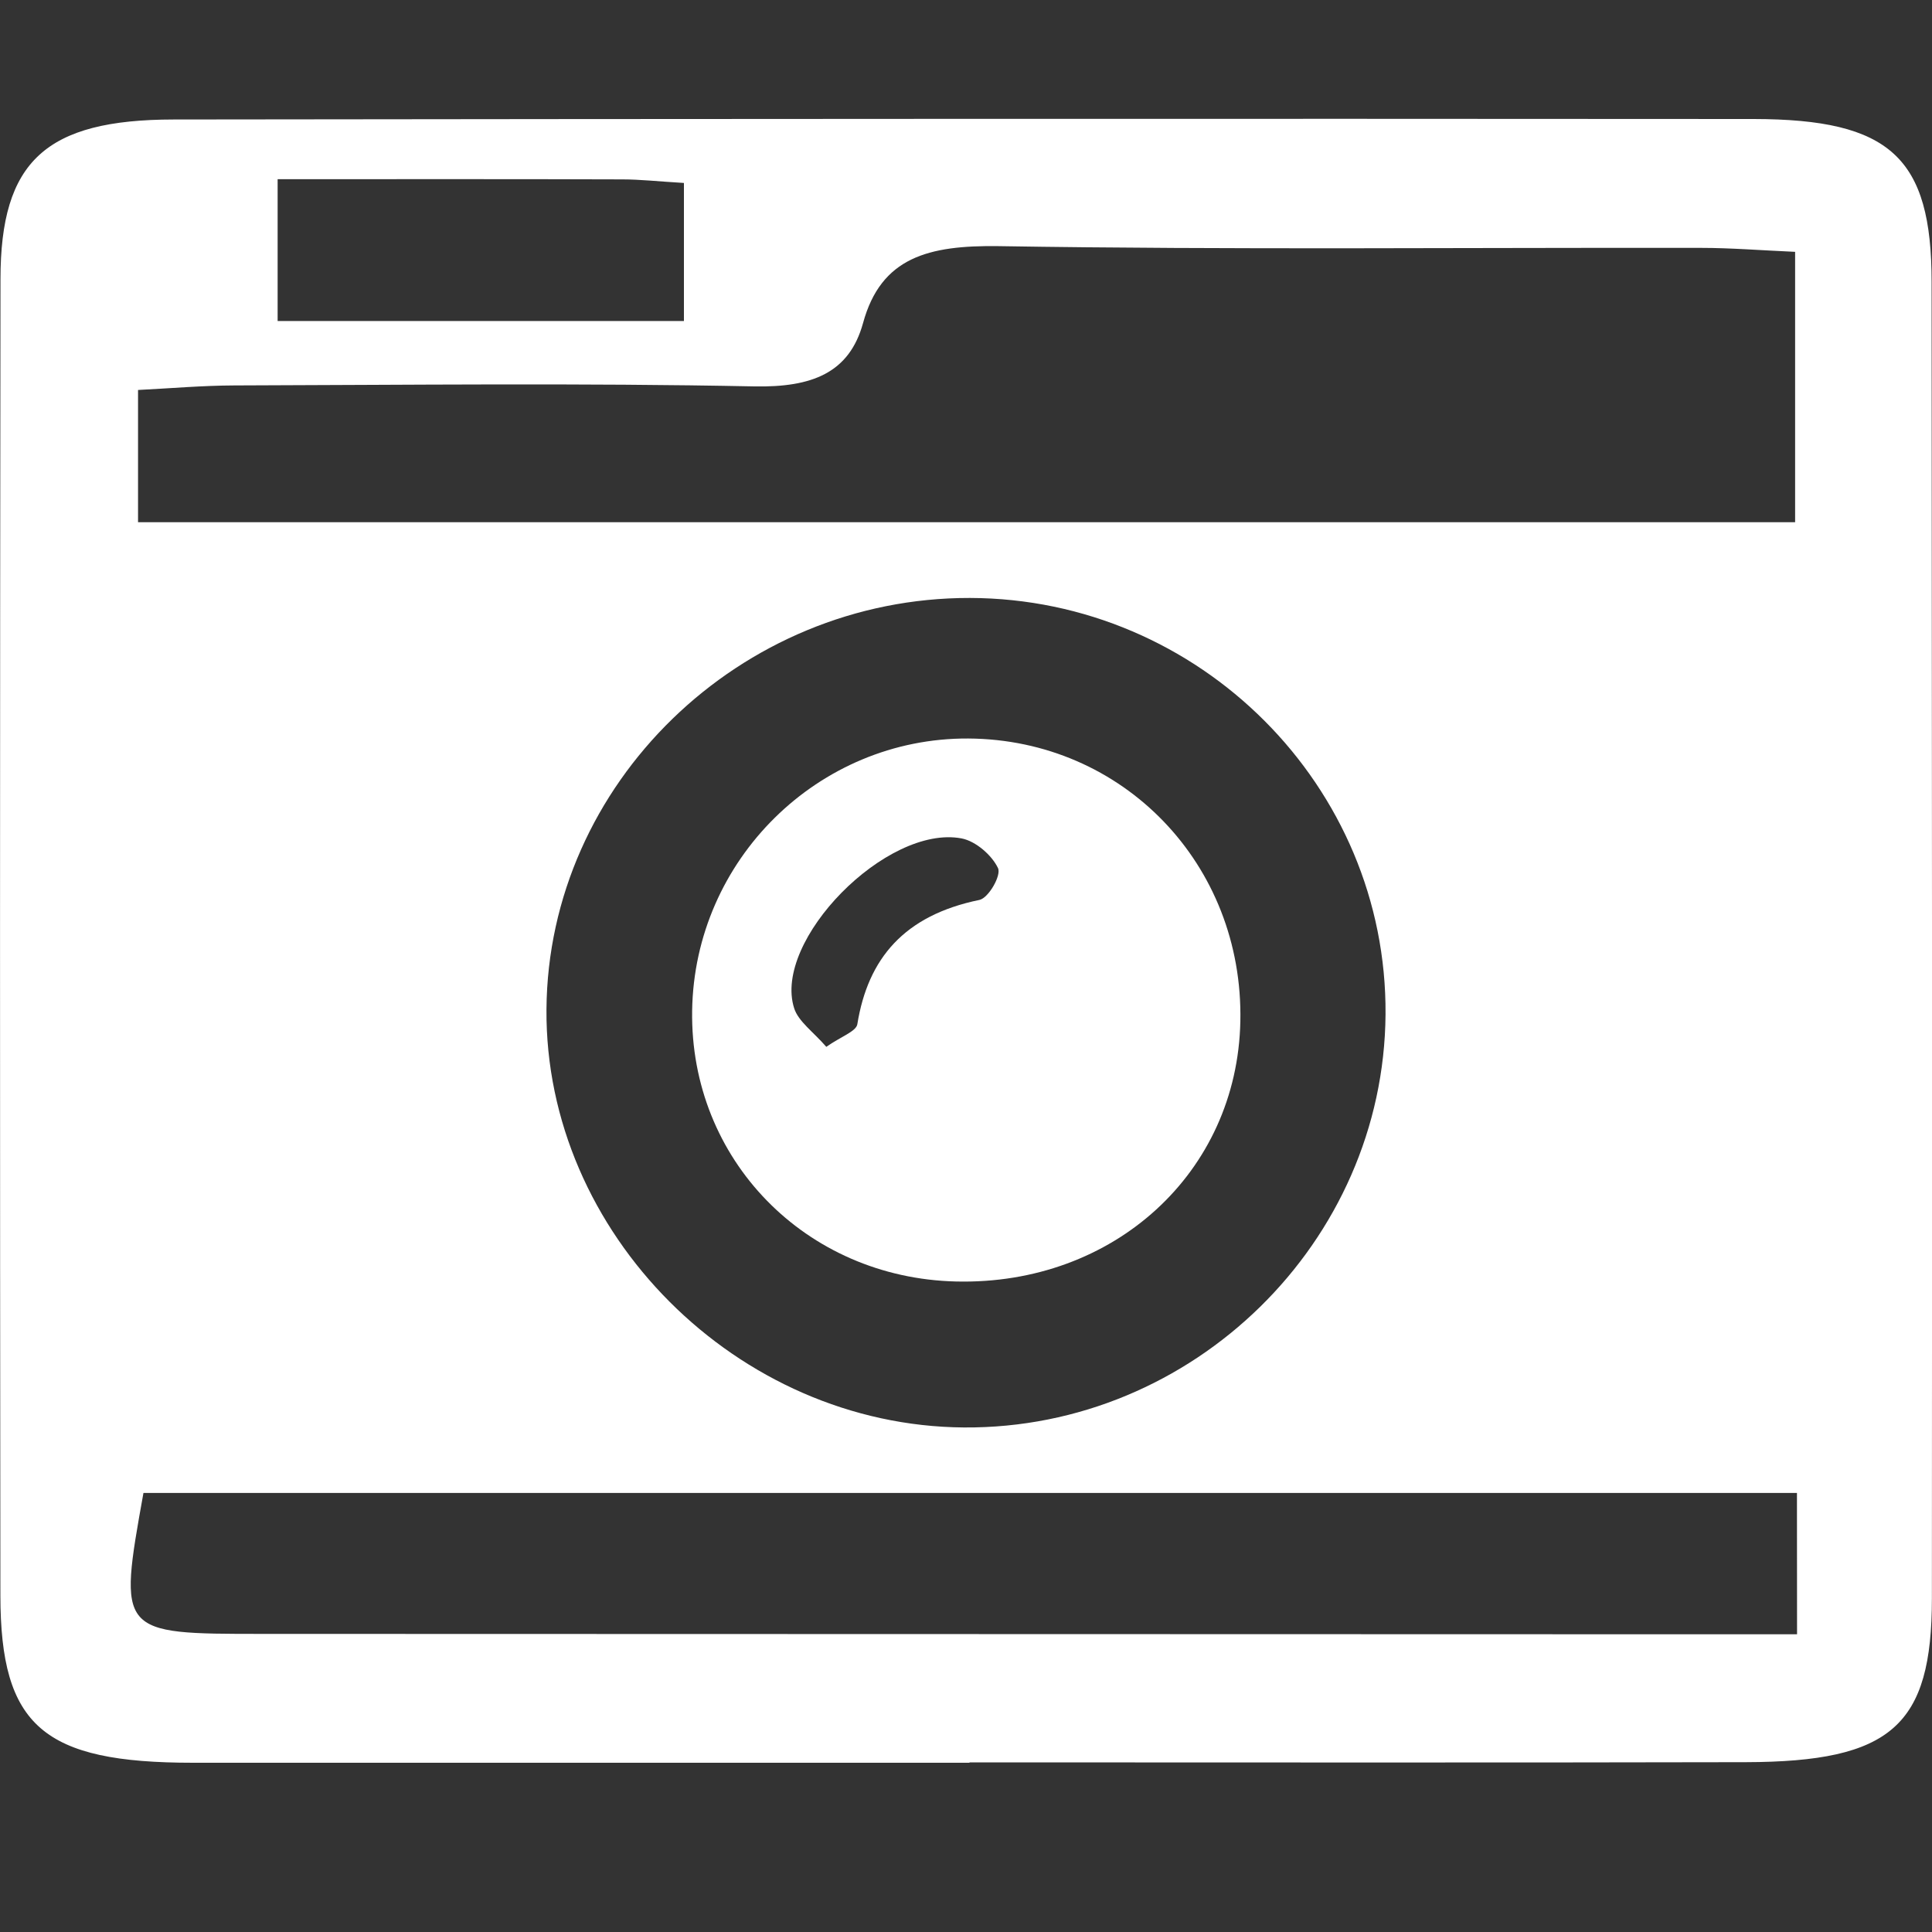<?xml version="1.0" encoding="utf-8"?>
<!-- Generator: Adobe Illustrator 16.0.0, SVG Export Plug-In . SVG Version: 6.00 Build 0)  -->
<!DOCTYPE svg PUBLIC "-//W3C//DTD SVG 1.1//EN" "http://www.w3.org/Graphics/SVG/1.1/DTD/svg11.dtd">
<svg version="1.1" id="Capa_1" xmlns="http://www.w3.org/2000/svg" xmlns:xlink="http://www.w3.org/1999/xlink" x="0px" y="0px"
	 width="20px" height="20px" viewBox="0 0 20 20" enable-background="new 0 0 20 20" xml:space="preserve">
<rect x="0" y="0" width="20" height="20" fill="#333333" stroke="none"/>
<g>
	<path fill-rule="evenodd" clip-rule="evenodd" fill="#FFFFFF" d="M10.036,18.248c-2.679,0-5.358,0-8.037,0
		c-1.549,0-1.994-0.377-1.995-1.732C-0.001,11.973-0.001,7.431,0.005,2.89c0-1.221,0.468-1.652,1.794-1.653
		C7.251,1.23,12.702,1.228,18.154,1.232c1.415,0.002,1.842,0.399,1.842,1.688C20,7.46,20.002,12.002,19.999,16.545
		c0,1.32-0.42,1.693-1.927,1.697c-2.679,0.006-5.357,0.002-8.036,0.002V18.248z M1.429,5.406c5.751,0,11.451,0,17.154,0
		c0-0.967,0-1.855,0-2.799c-0.361-0.016-0.668-0.041-0.975-0.041c-2.423-0.004-4.848,0.021-7.271-0.018
		C9.612,2.538,9.12,2.663,8.934,3.345C8.791,3.863,8.403,4.011,7.81,4C6.017,3.964,4.221,3.985,2.427,3.99
		c-0.33,0.001-0.66,0.03-0.998,0.047C1.429,4.548,1.429,4.958,1.429,5.406z M14.343,10.5c0.017-2.36-1.923-4.304-4.302-4.31
		c-2.383-0.005-4.367,1.922-4.384,4.258c-0.017,2.319,1.976,4.313,4.323,4.329C12.352,14.793,14.326,12.857,14.343,10.5z
		 M18.602,15.455c-5.764,0-11.446,0-17.117,0c-0.262,1.457-0.261,1.459,1.228,1.459c4.946,0.002,9.893,0.002,14.84,0.004
		c0.337,0,0.673,0,1.05,0C18.602,16.387,18.602,15.971,18.602,15.455z M2.874,1.855c0,0.516,0,0.969,0,1.468c1.43,0,2.802,0,4.206,0
		c0-0.505,0-0.957,0-1.429C6.812,1.878,6.627,1.857,6.441,1.857C5.308,1.853,4.175,1.855,2.874,1.855z"/>
	<path fill-rule="evenodd" clip-rule="evenodd" fill="#FFFFFF" d="M7.165,10.463c0.023-1.562,1.306-2.826,2.858-2.818
		c1.604,0.009,2.851,1.304,2.817,2.929c-0.032,1.563-1.308,2.731-2.943,2.692C8.338,13.229,7.142,12.002,7.165,10.463z
		 M8.554,10.837c0.146-0.104,0.309-0.159,0.321-0.234c0.11-0.681,0.485-1.127,1.264-1.287c0.094-0.02,0.229-0.254,0.192-0.33
		c-0.062-0.131-0.229-0.279-0.378-0.307c-0.775-0.145-1.956,1.057-1.732,1.758C8.264,10.574,8.421,10.683,8.554,10.837z"/>
</g>
</svg>
